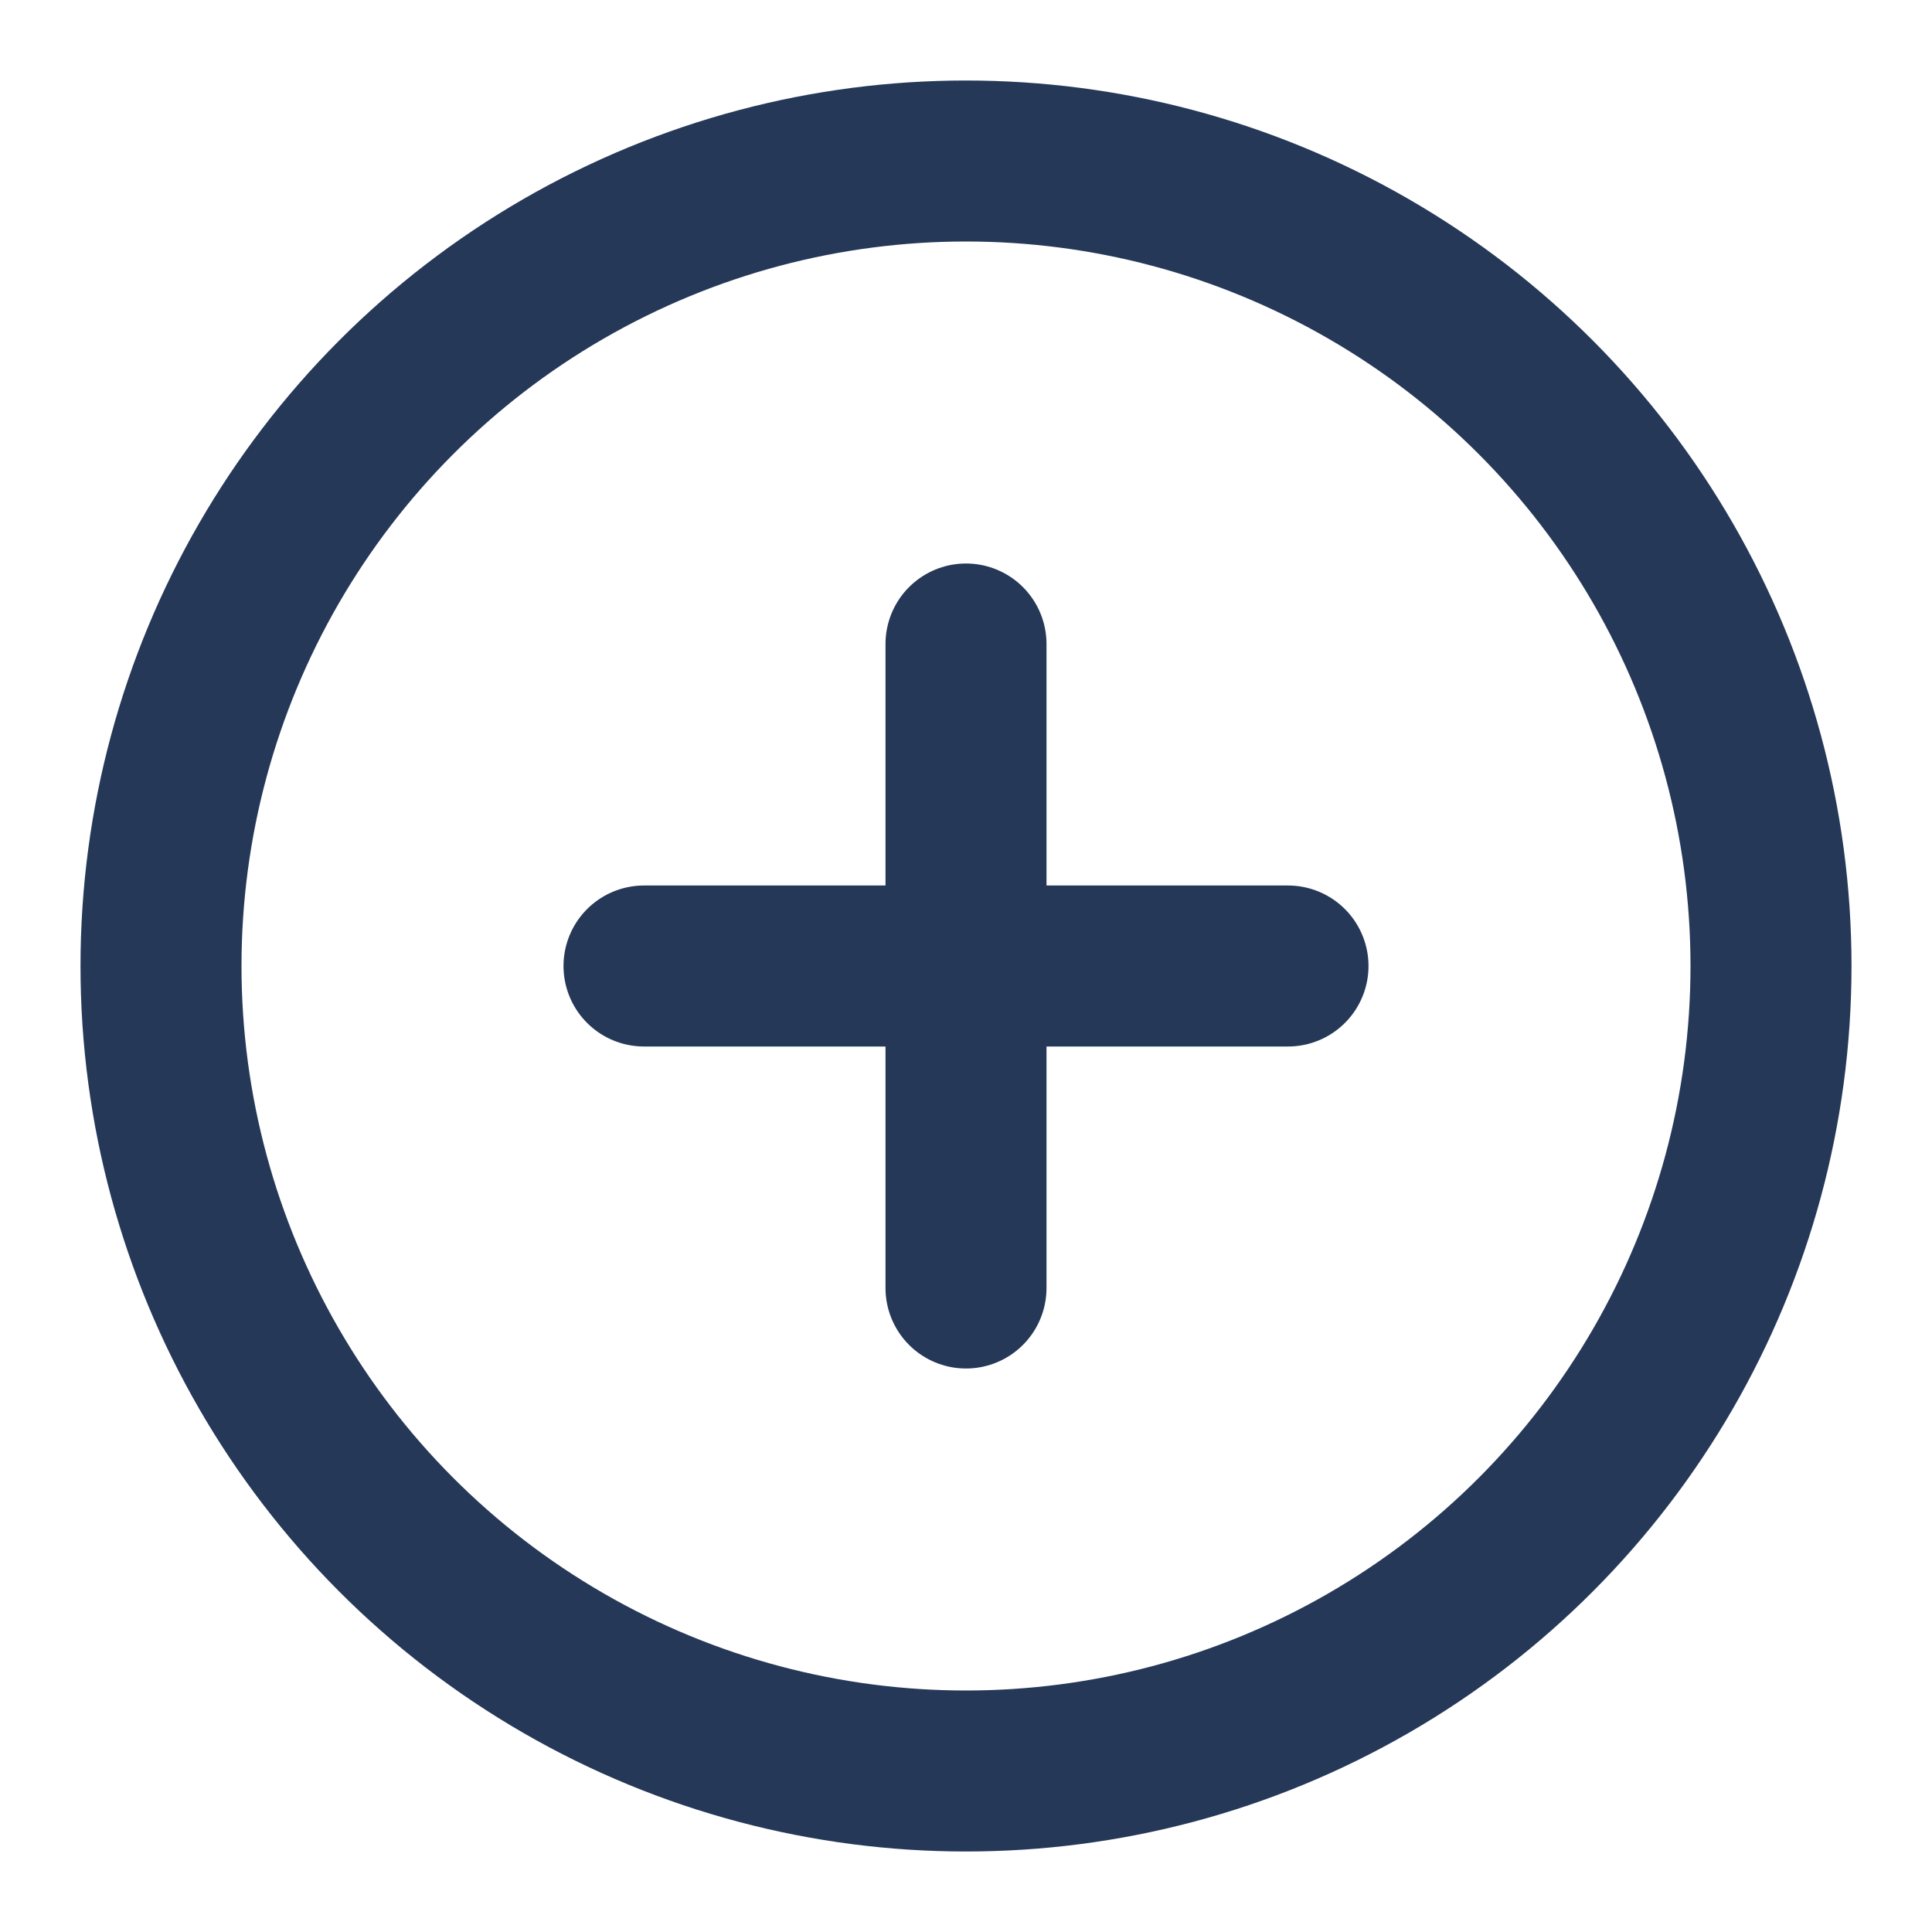 <svg xmlns="http://www.w3.org/2000/svg" width="24" height="24" viewBox="0 0 24 24" fill="none" stroke="#253858" stroke-width="2" stroke-linecap="round" stroke-linejoin="round" class="feather feather-plus-circle"><circle cx="12" cy="12" r="10"></circle><line x1="12" y1="8" x2="12" y2="16"></line><line x1="8" y1="12" x2="16" y2="12"></line></svg>
